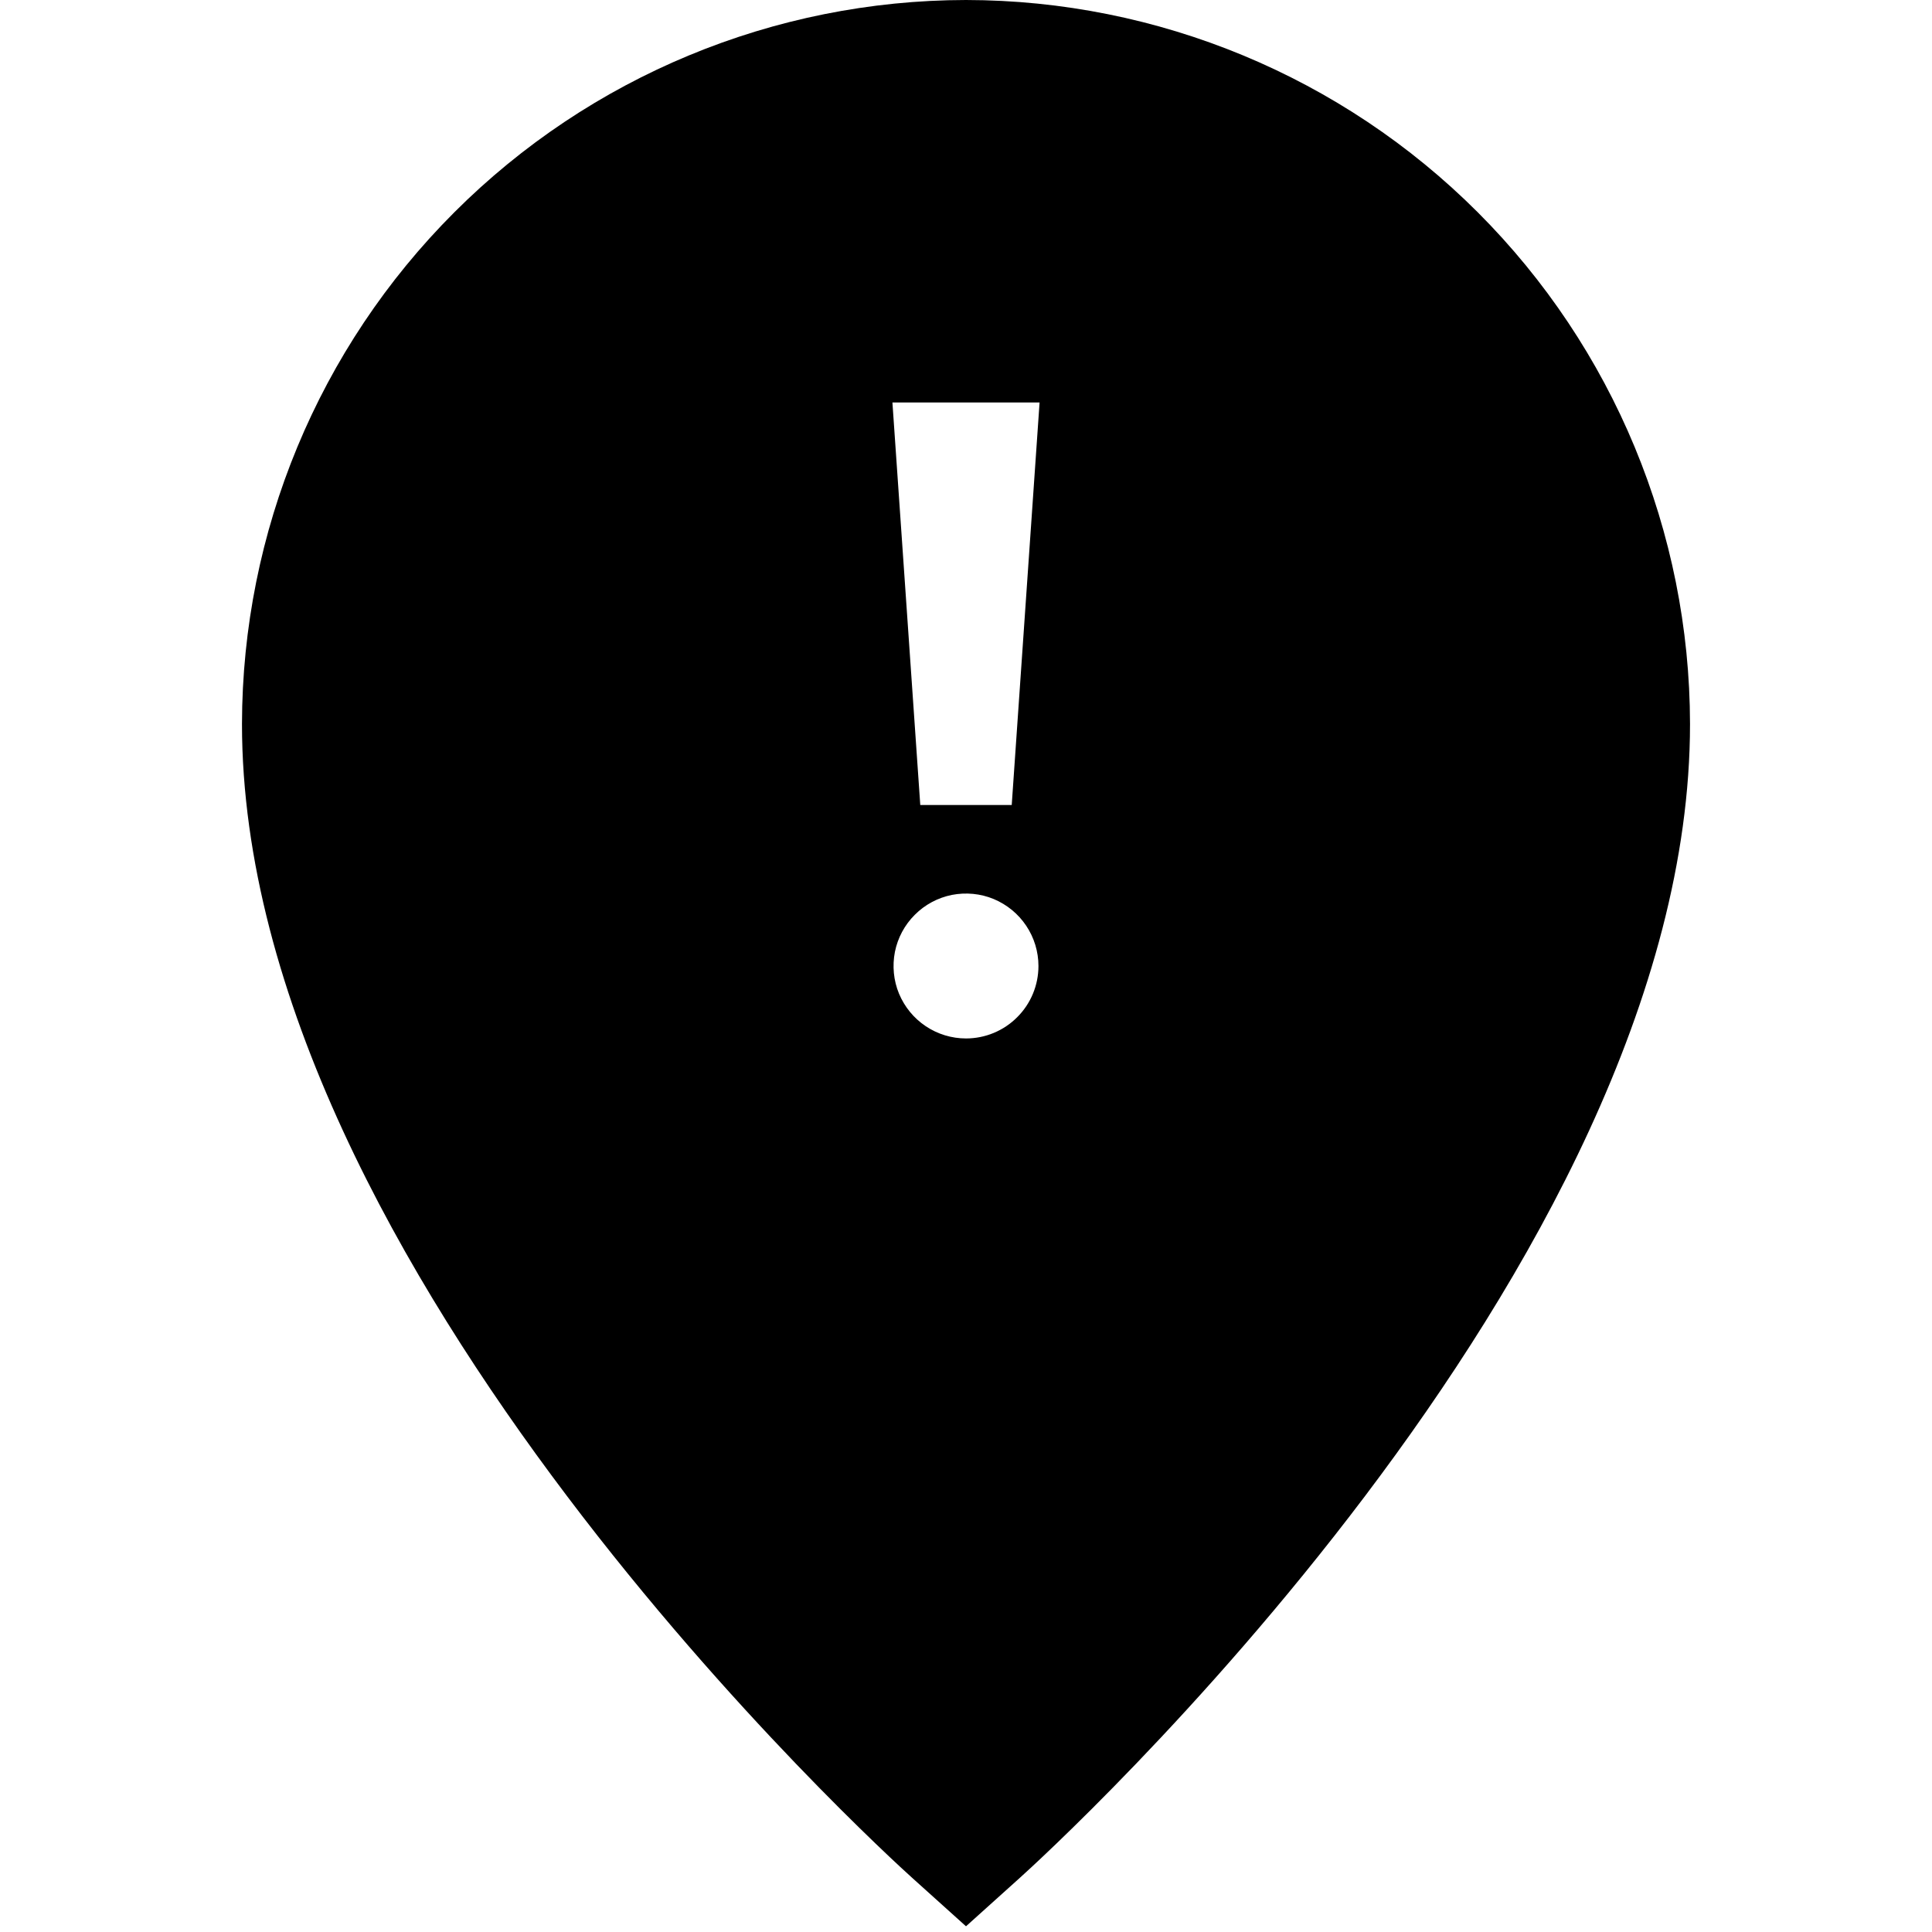 <svg width="24" height="24" viewBox="0 0 24 24" fill="none" xmlns="http://www.w3.org/2000/svg">
<g clip-path="url(#clip0)">
<path d="M12 0C9.616 0.003 7.33 0.951 5.644 2.637C3.957 4.323 3.009 6.609 3.006 8.994C3.006 15.756 10.991 23.021 11.331 23.327L12 23.929L12.669 23.327C13.009 23.021 20.994 15.757 20.994 8.994C20.991 6.609 20.043 4.323 18.357 2.637C16.671 0.951 14.384 0.003 12 0V0ZM12 12.9C11.822 12.9 11.648 12.847 11.5 12.748C11.352 12.649 11.237 12.509 11.168 12.344C11.1 12.18 11.083 11.999 11.117 11.824C11.152 11.65 11.238 11.489 11.364 11.364C11.489 11.238 11.65 11.152 11.824 11.117C11.999 11.083 12.18 11.1 12.344 11.168C12.509 11.237 12.649 11.352 12.748 11.5C12.847 11.648 12.9 11.822 12.9 12C12.9 12.239 12.805 12.468 12.636 12.636C12.468 12.805 12.239 12.9 12 12.9ZM12.568 10H11.432L11.086 5H12.914L12.568 10Z" fill="black"/>
</g>
<defs>
<clipPath id="clip0">
<rect width="24" height="24" fill="white"/>
</clipPath>
</defs>
</svg>
